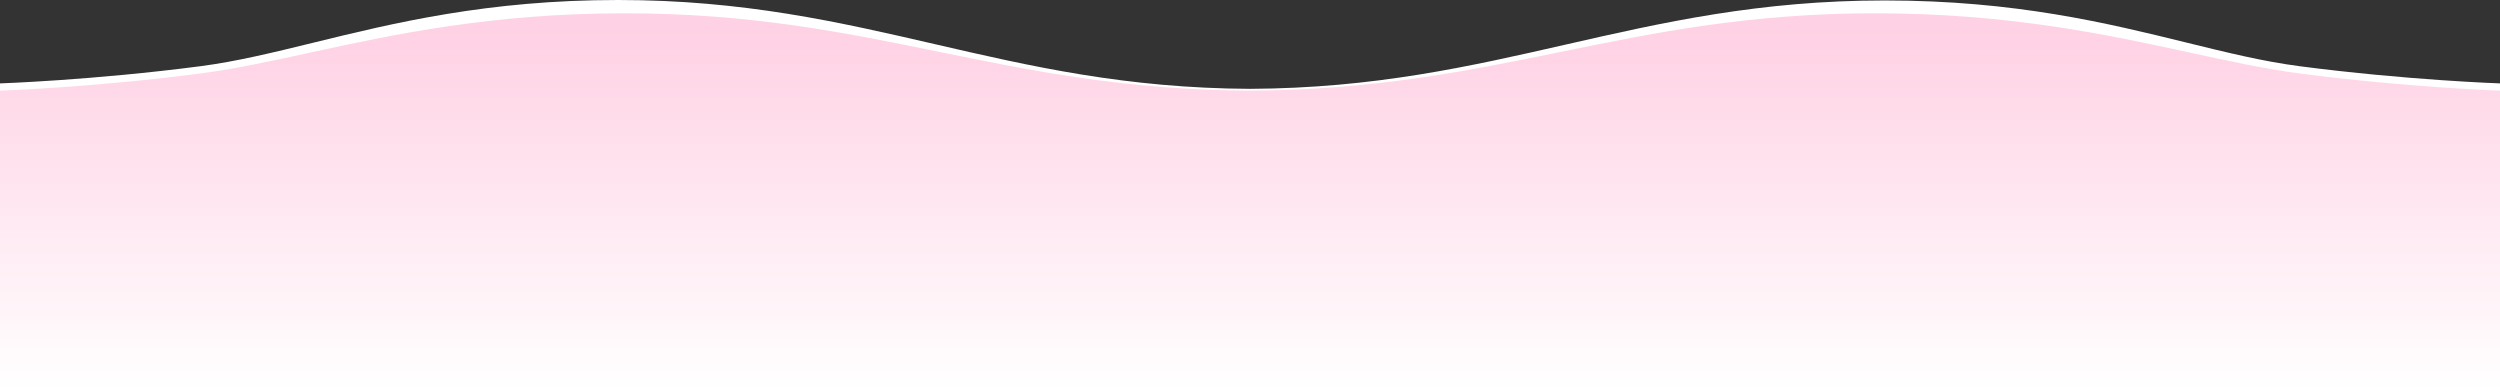 <svg width="3655" height="572" viewBox="0 0 3655 572" fill="none" xmlns="http://www.w3.org/2000/svg">
<rect x="0" y="0" width="3655" height="572" fill="#333333" stroke="none"/>
<path fill-rule="evenodd" clip-rule="evenodd" d="M1367.84 64.798C1227.39 32.374 1087.16 0 903.736 0C712.893 0 575.595 33.635 458.841 62.238C399.856 76.688 346.114 89.853 293.361 96.748C136.19 117.291 0 121.929 0 121.929V382.134L1827.31 382.134H3655V121.93C3655 121.93 3518.81 117.291 3361.64 96.749C3308.81 89.844 3255.46 76.725 3197.01 62.35C3081.55 33.957 2946.16 0.663 2755.46 0.663C2572.02 0.663 2430.73 32.874 2289.22 65.134C2149.21 97.052 2009 129.017 1827.54 129.881C1646.04 129.027 1506.83 96.888 1367.84 64.798Z" fill="white"/>
<path fill-rule="evenodd" clip-rule="evenodd" d="M1373.03 75.836C1234.99 47.611 1097.2 19.439 913.655 19.439C717.84 19.439 573.787 50.745 452.132 77.182C395.32 89.528 343.394 100.813 293.361 107.352C136.19 127.895 0 132.533 0 132.533V571.738H1827.31H1827.69H3655V132.533C3655 132.533 3518.81 127.895 3361.64 107.352C3311.61 100.813 3259.68 89.528 3202.87 77.183C3081.21 50.745 2937.16 19.439 2741.35 19.439C2557.8 19.439 2420.02 47.611 2281.97 75.836C2145.55 103.731 2008.86 131.677 1827.5 132.532C1646.14 131.677 1509.46 103.731 1373.03 75.836Z" fill="url(#paint0_linear_166_315)"/>
<defs>
<linearGradient id="paint0_linear_166_315" x1="1827.5" y1="571.738" x2="1827.5" y2="19.439" gradientUnits="userSpaceOnUse">
<stop stop-color="white"/>
<stop offset="0.955" stop-color="#FFD1E4"/>
</linearGradient>
</defs>
</svg>

